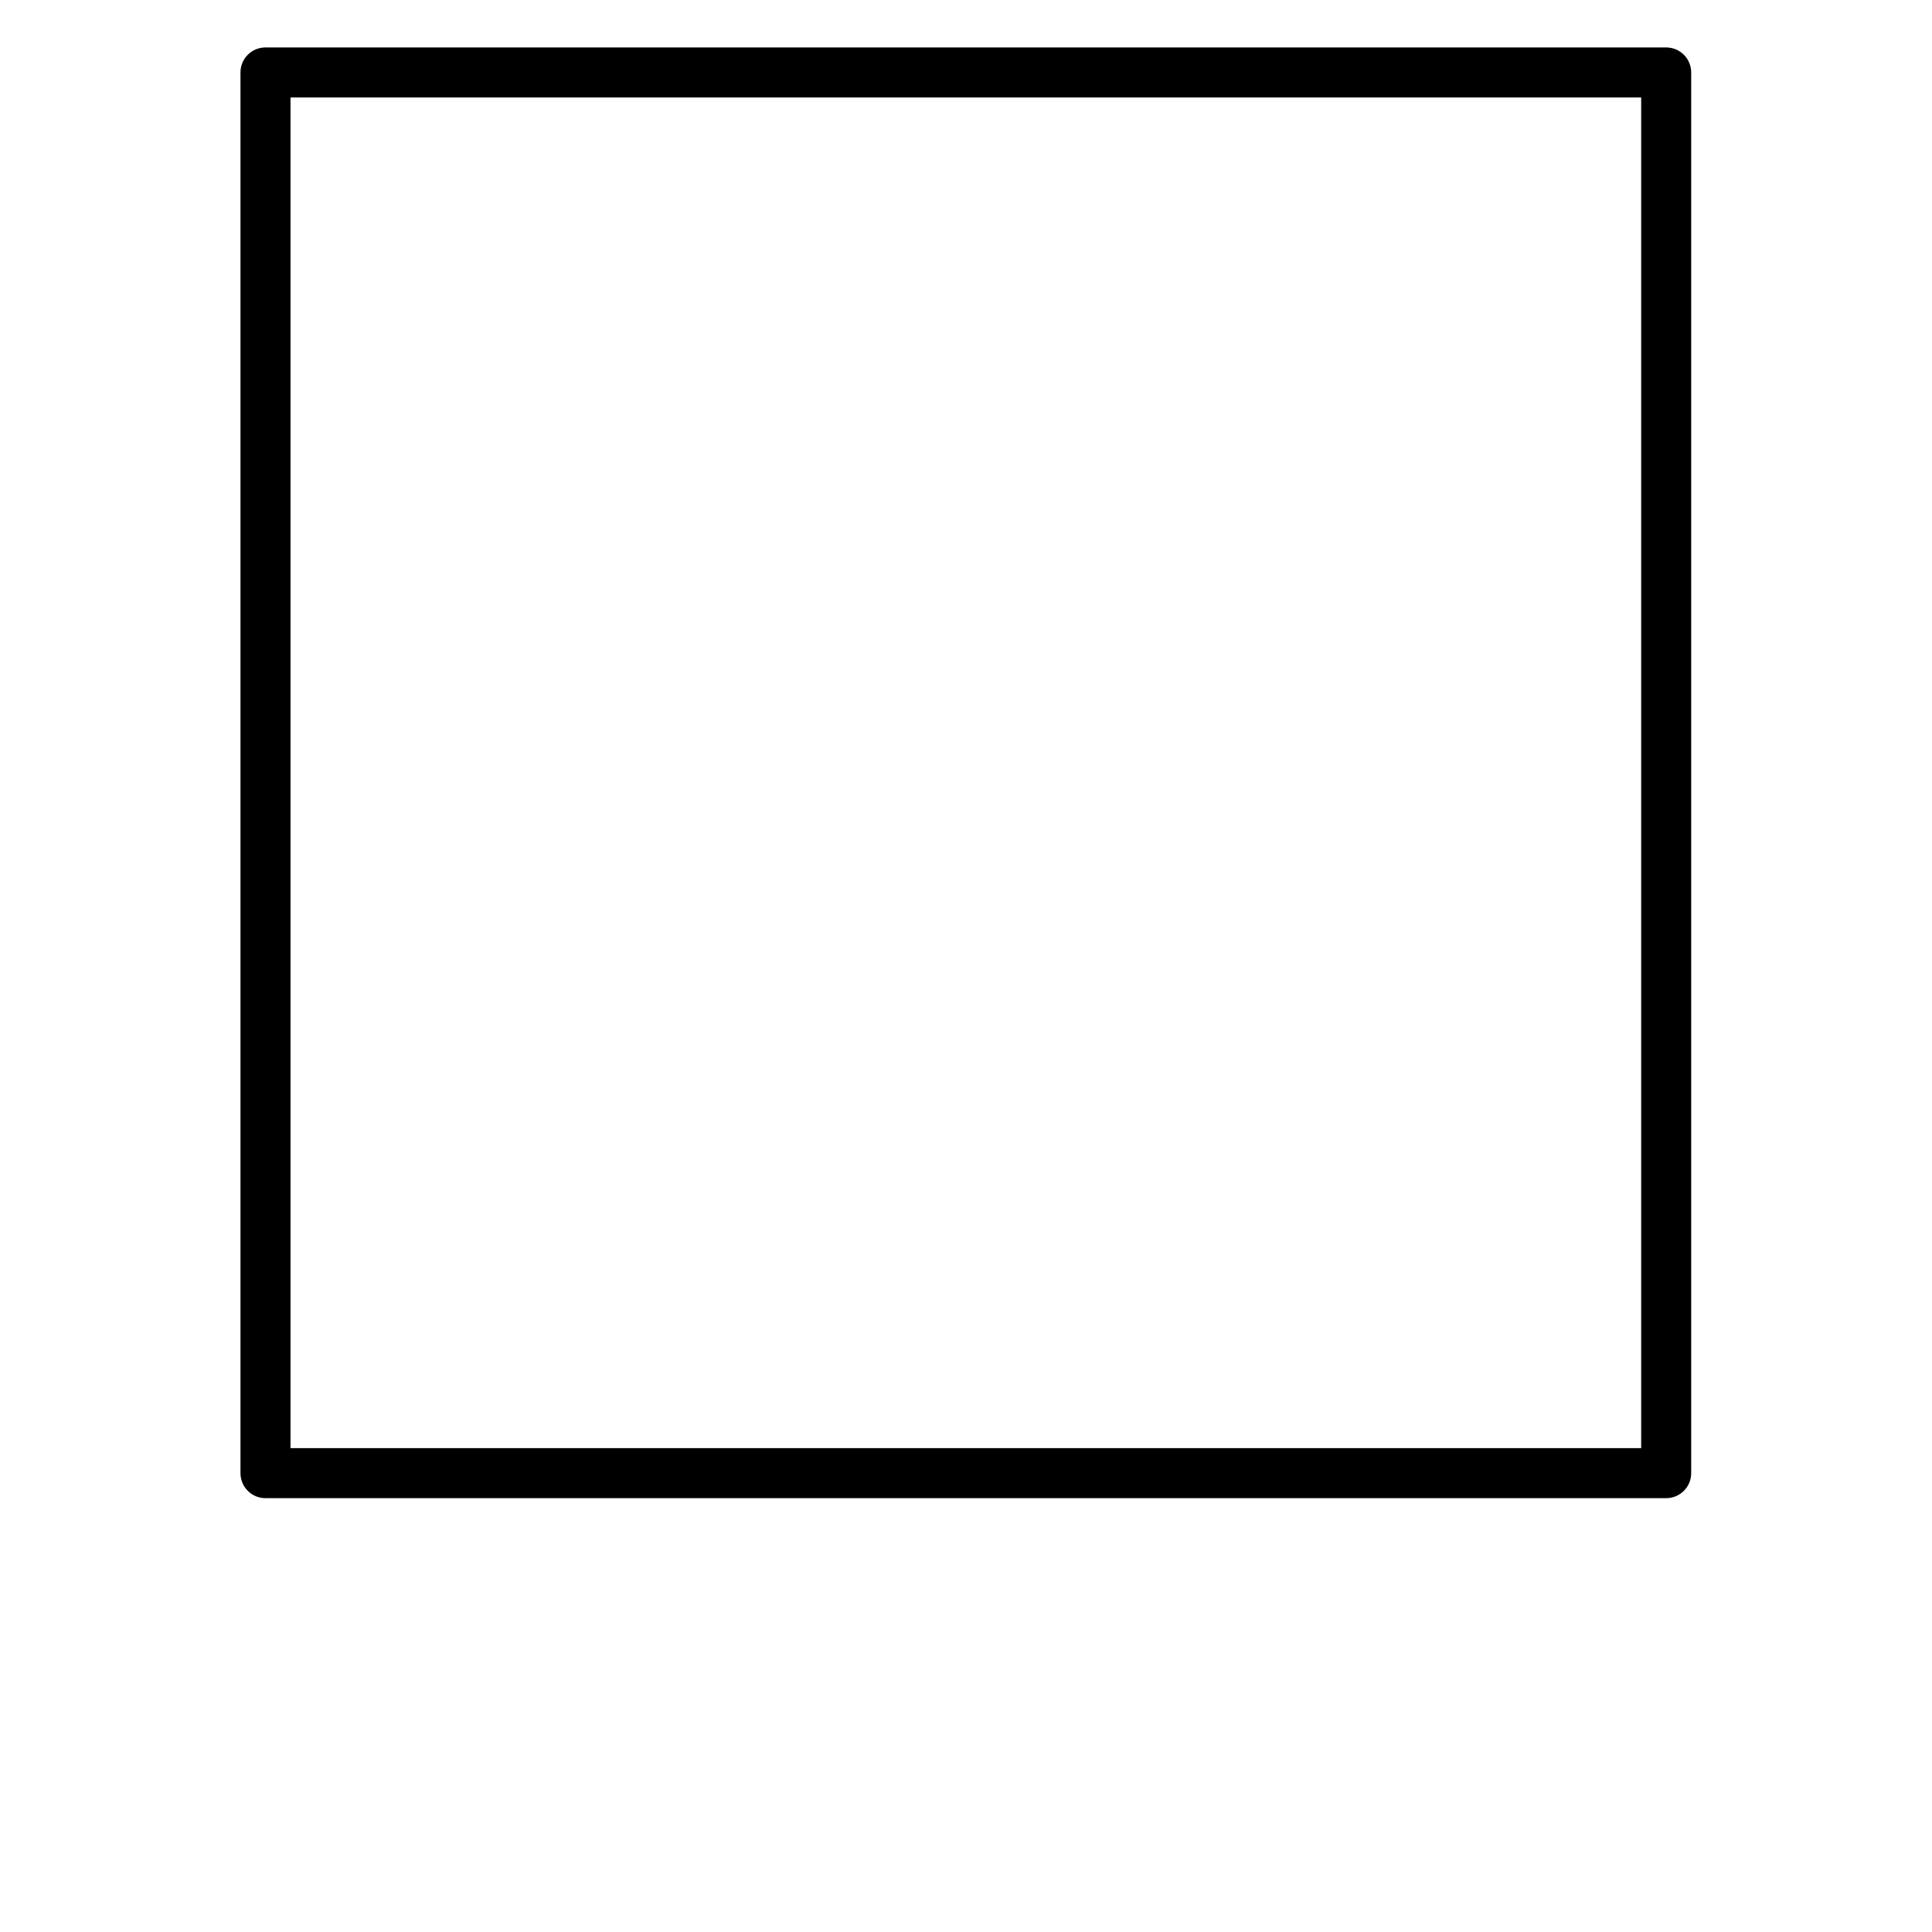 <?xml version="1.0" encoding="UTF-8"?>
<svg width="700pt" height="700pt" version="1.1" viewBox="0 0 700 700" xmlns="http://www.w3.org/2000/svg">
 <path d="m612.75 26.25c0-5.004-4.059-9.062-9.062-9.062h-507.5c-5.019 0-9.062 4.059-9.062 9.062v507.5c0 5.004 4.043 9.062 9.062 9.062h507.5c5.004 0 9.062-4.059 9.062-9.062zm-18.125 9.062v489.37h-489.37v-489.37z" fill-rule="evenodd"/>
</svg>
